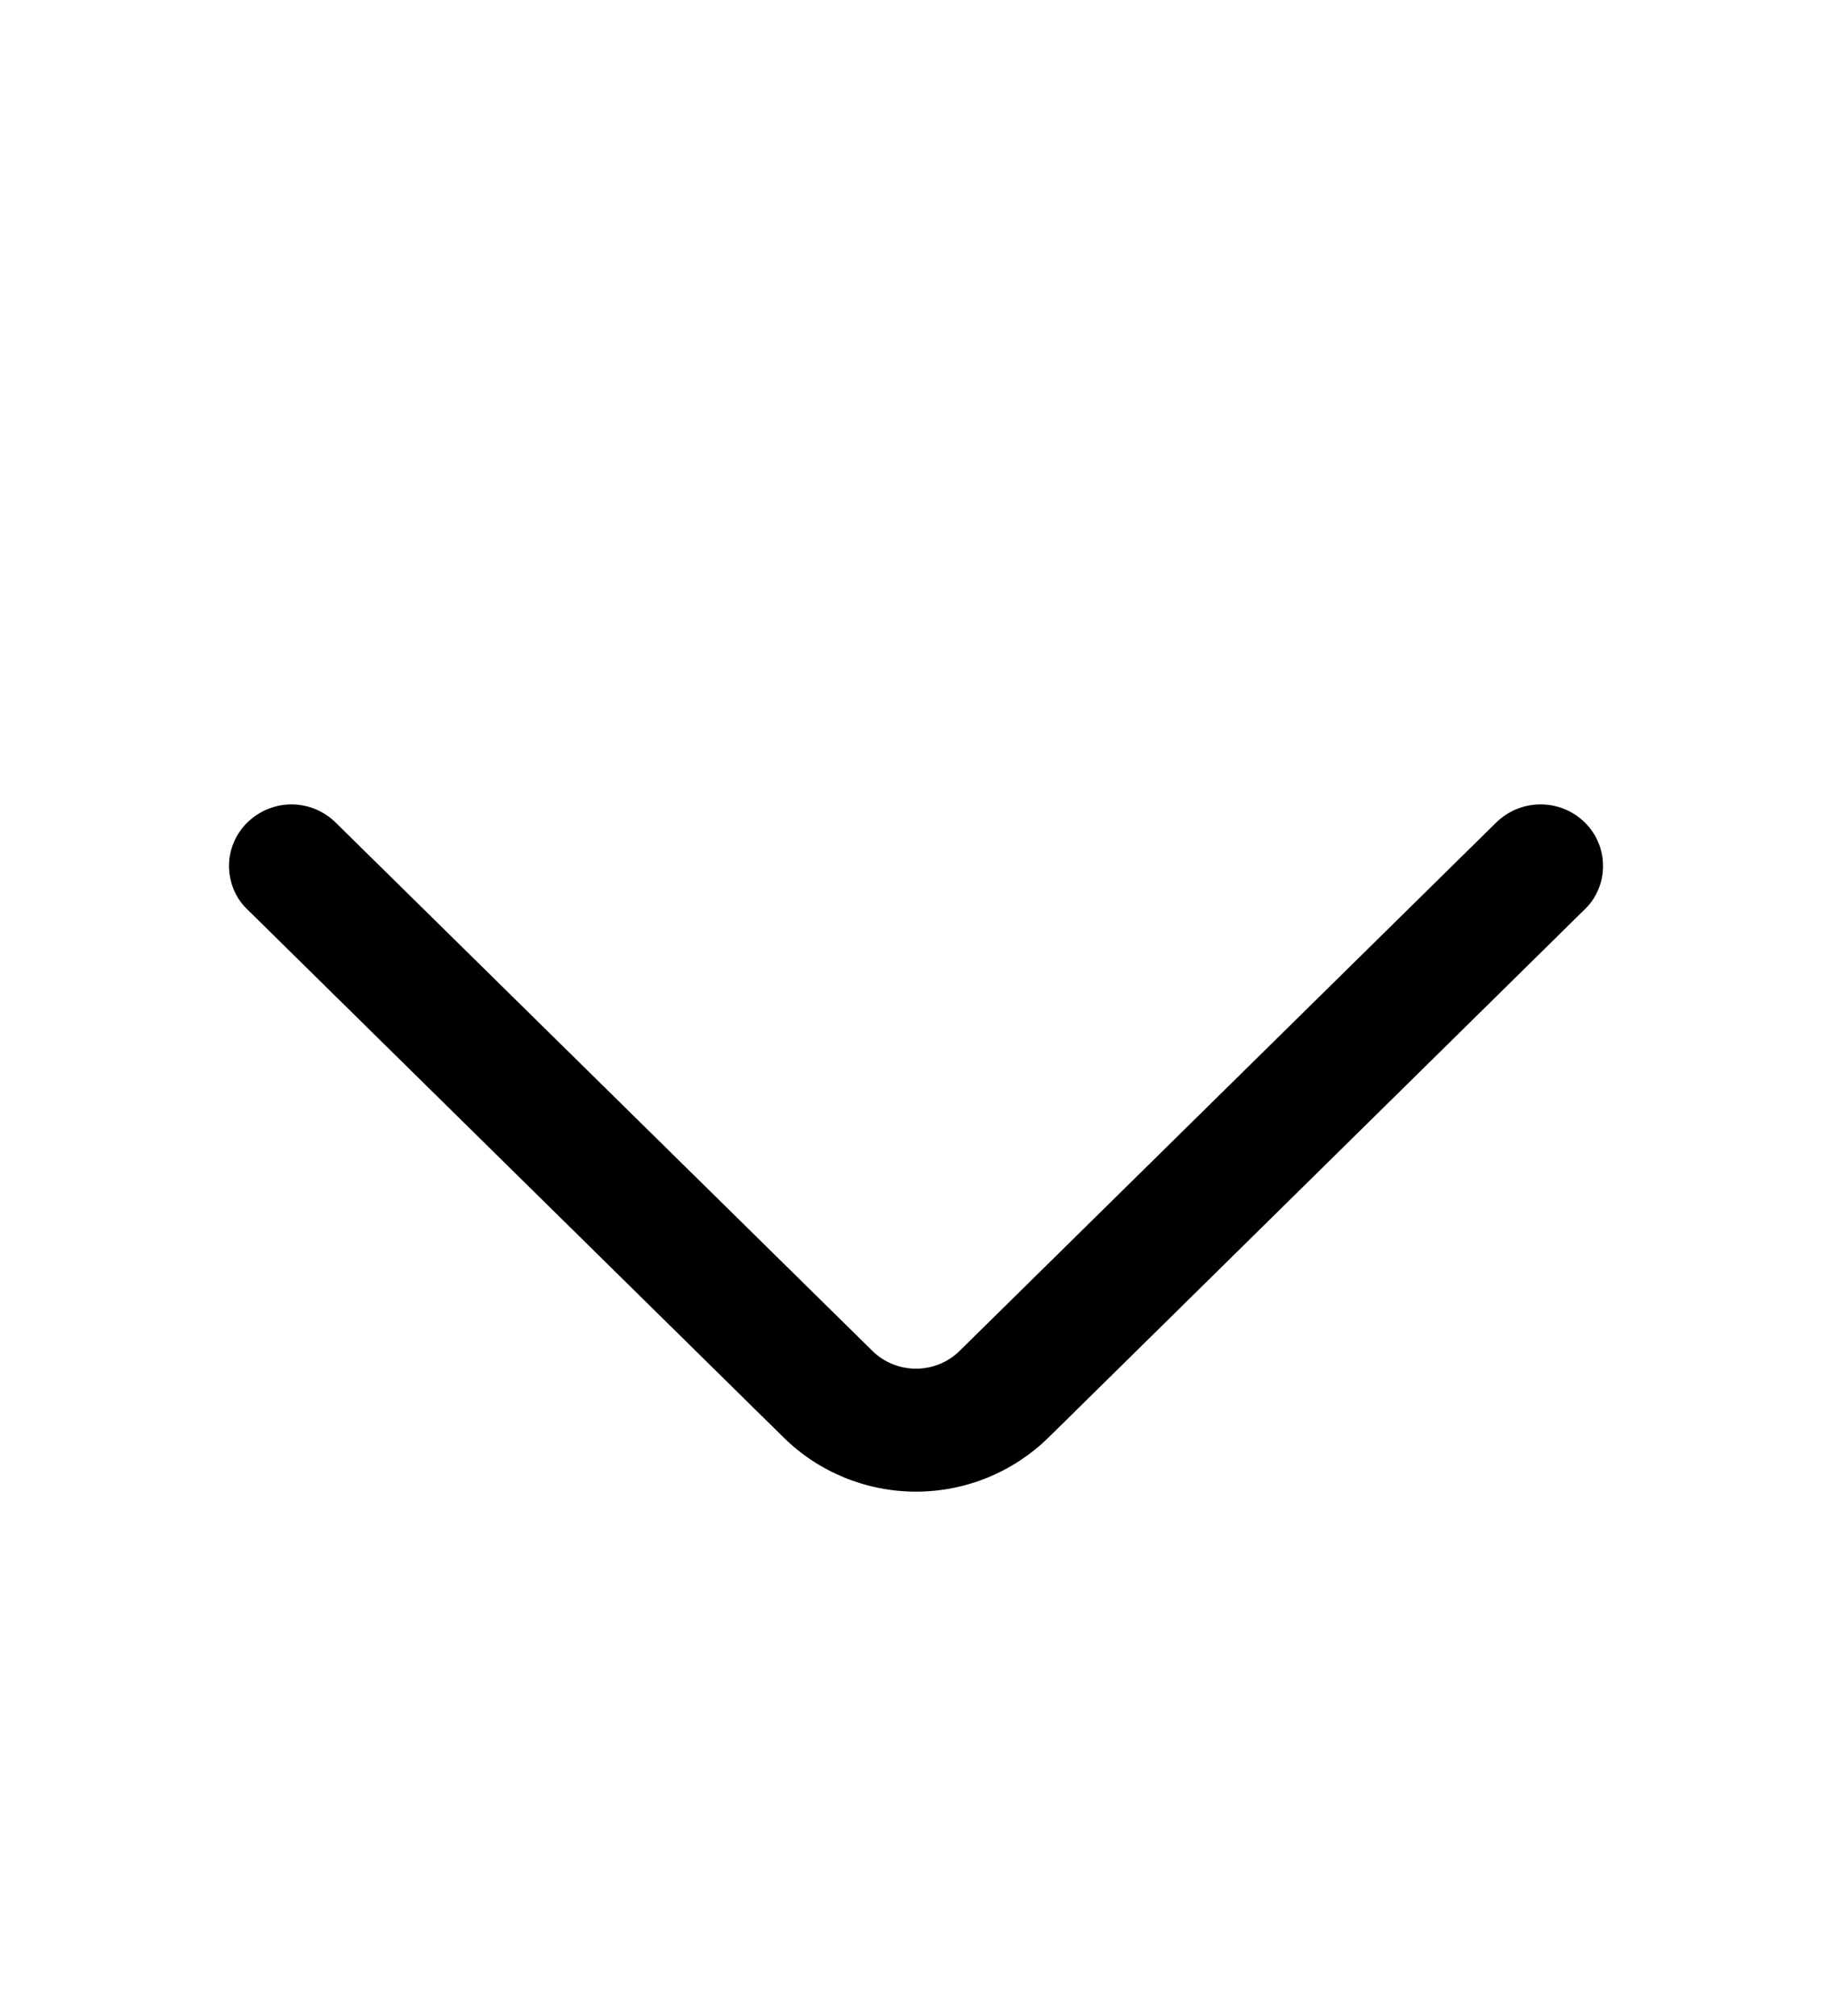 <svg width="10" height="11" viewBox="0 0 10 11" fill="none" xmlns="http://www.w3.org/2000/svg">
<g id="arrow-r">
<path id="Vector" d="M8.168 4.487L5.24 7.369C5.176 7.433 5.09 7.468 5 7.468C4.91 7.468 4.824 7.433 4.76 7.369L1.832 4.488C1.768 4.425 1.681 4.389 1.591 4.389C1.501 4.389 1.414 4.425 1.35 4.488C1.318 4.519 1.293 4.556 1.276 4.597C1.259 4.637 1.25 4.681 1.25 4.725C1.25 4.769 1.259 4.813 1.276 4.854C1.293 4.895 1.318 4.932 1.35 4.962L4.278 7.844C4.47 8.033 4.73 8.139 5 8.139C5.27 8.139 5.53 8.033 5.723 7.844L8.65 4.962C8.682 4.932 8.707 4.895 8.724 4.854C8.742 4.813 8.75 4.769 8.75 4.725C8.75 4.681 8.742 4.637 8.724 4.596C8.707 4.555 8.682 4.518 8.65 4.487C8.586 4.424 8.499 4.389 8.409 4.389C8.319 4.389 8.233 4.424 8.168 4.487Z" fill="black"/>
</g>
</svg>
